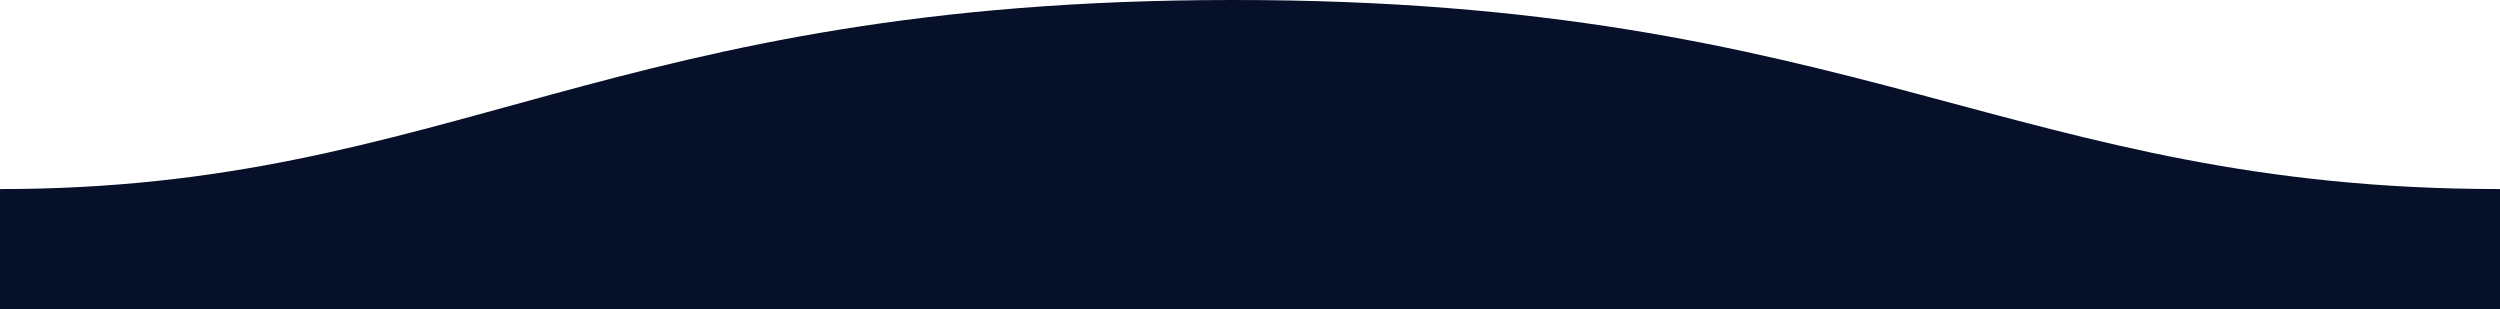 <svg id="Layer_1" data-name="Layer 1" xmlns="http://www.w3.org/2000/svg" viewBox="0 0 1600 198"><defs><style>.cls-1{fill:#061028;fill-rule:evenodd;}</style></defs><path class="cls-1" d="M1600,121C1289,121,1190.1-.25,789,0,389,0,289,121,0,121v77H1600Z" transform="translate(0 0)"/></svg>